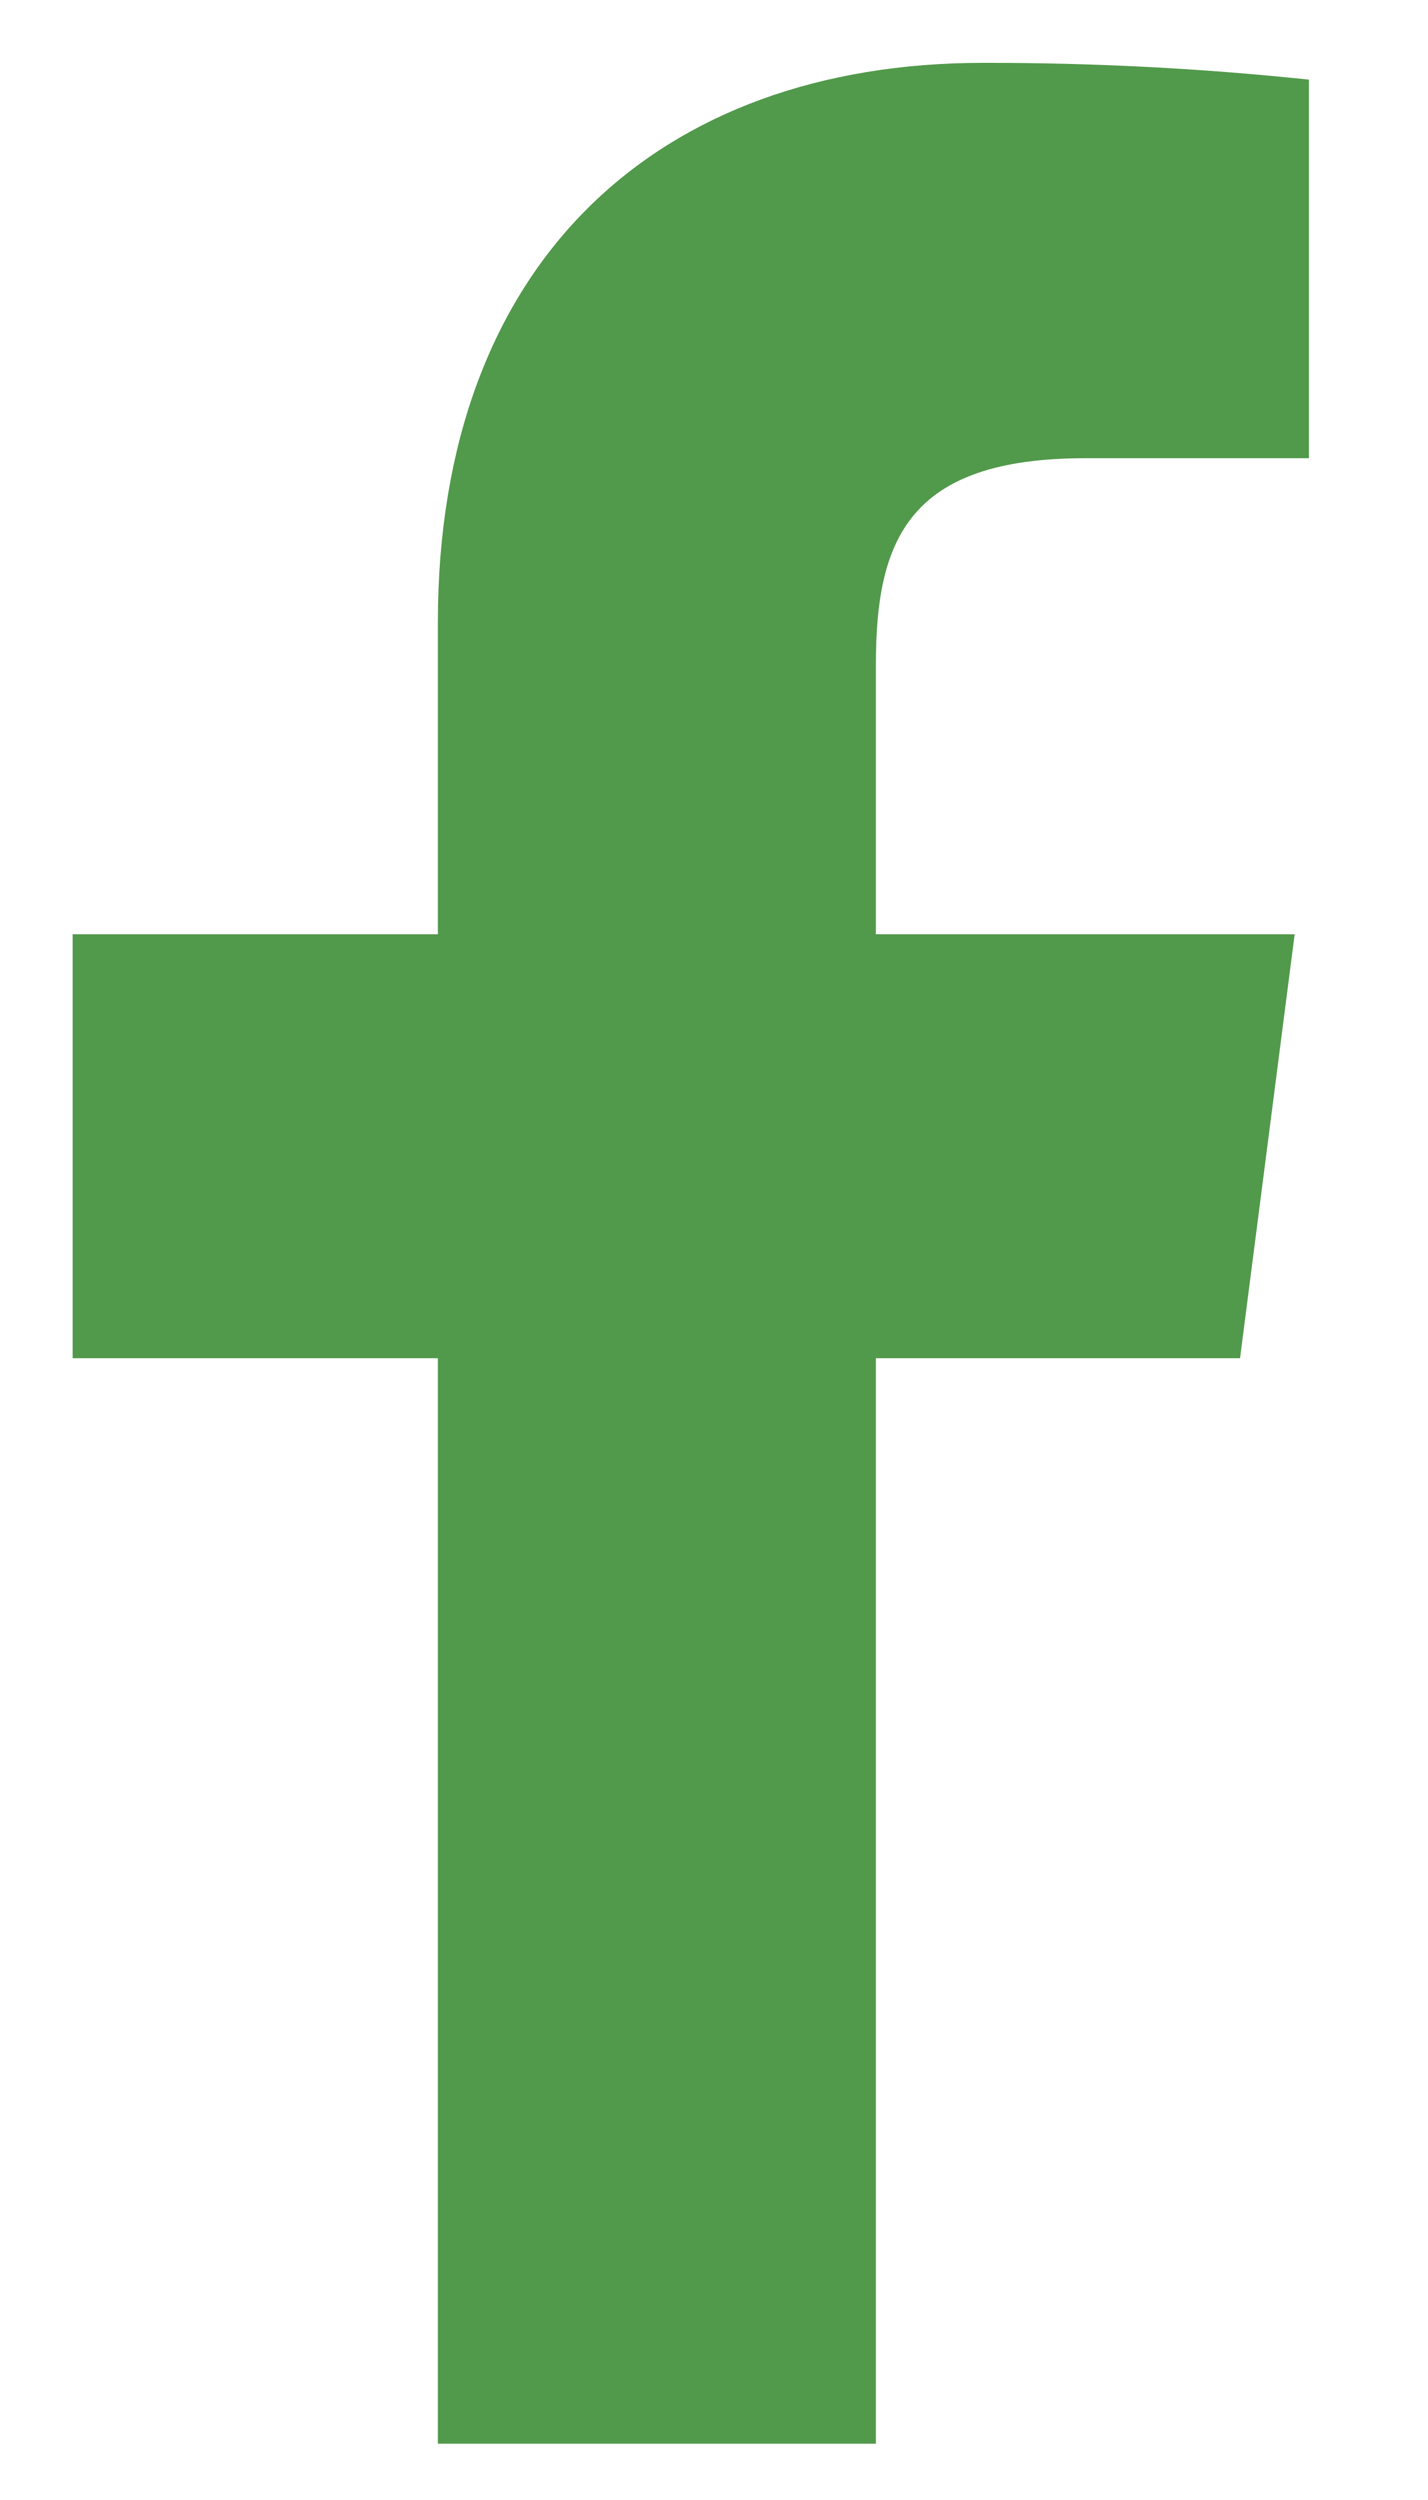 <svg width="8" height="14" viewBox="0 0 8 14" fill="none" xmlns="http://www.w3.org/2000/svg">
<path d="M6.08 2.566H7.333V0.446C6.727 0.382 6.117 0.351 5.507 0.352C3.693 0.352 2.453 1.459 2.453 3.486V5.232H0.407V7.606H2.453V13.685H4.907V7.606H6.947L7.253 5.232H4.907V3.719C4.907 3.019 5.093 2.566 6.08 2.566Z" fill="#51994B"/>
</svg>
